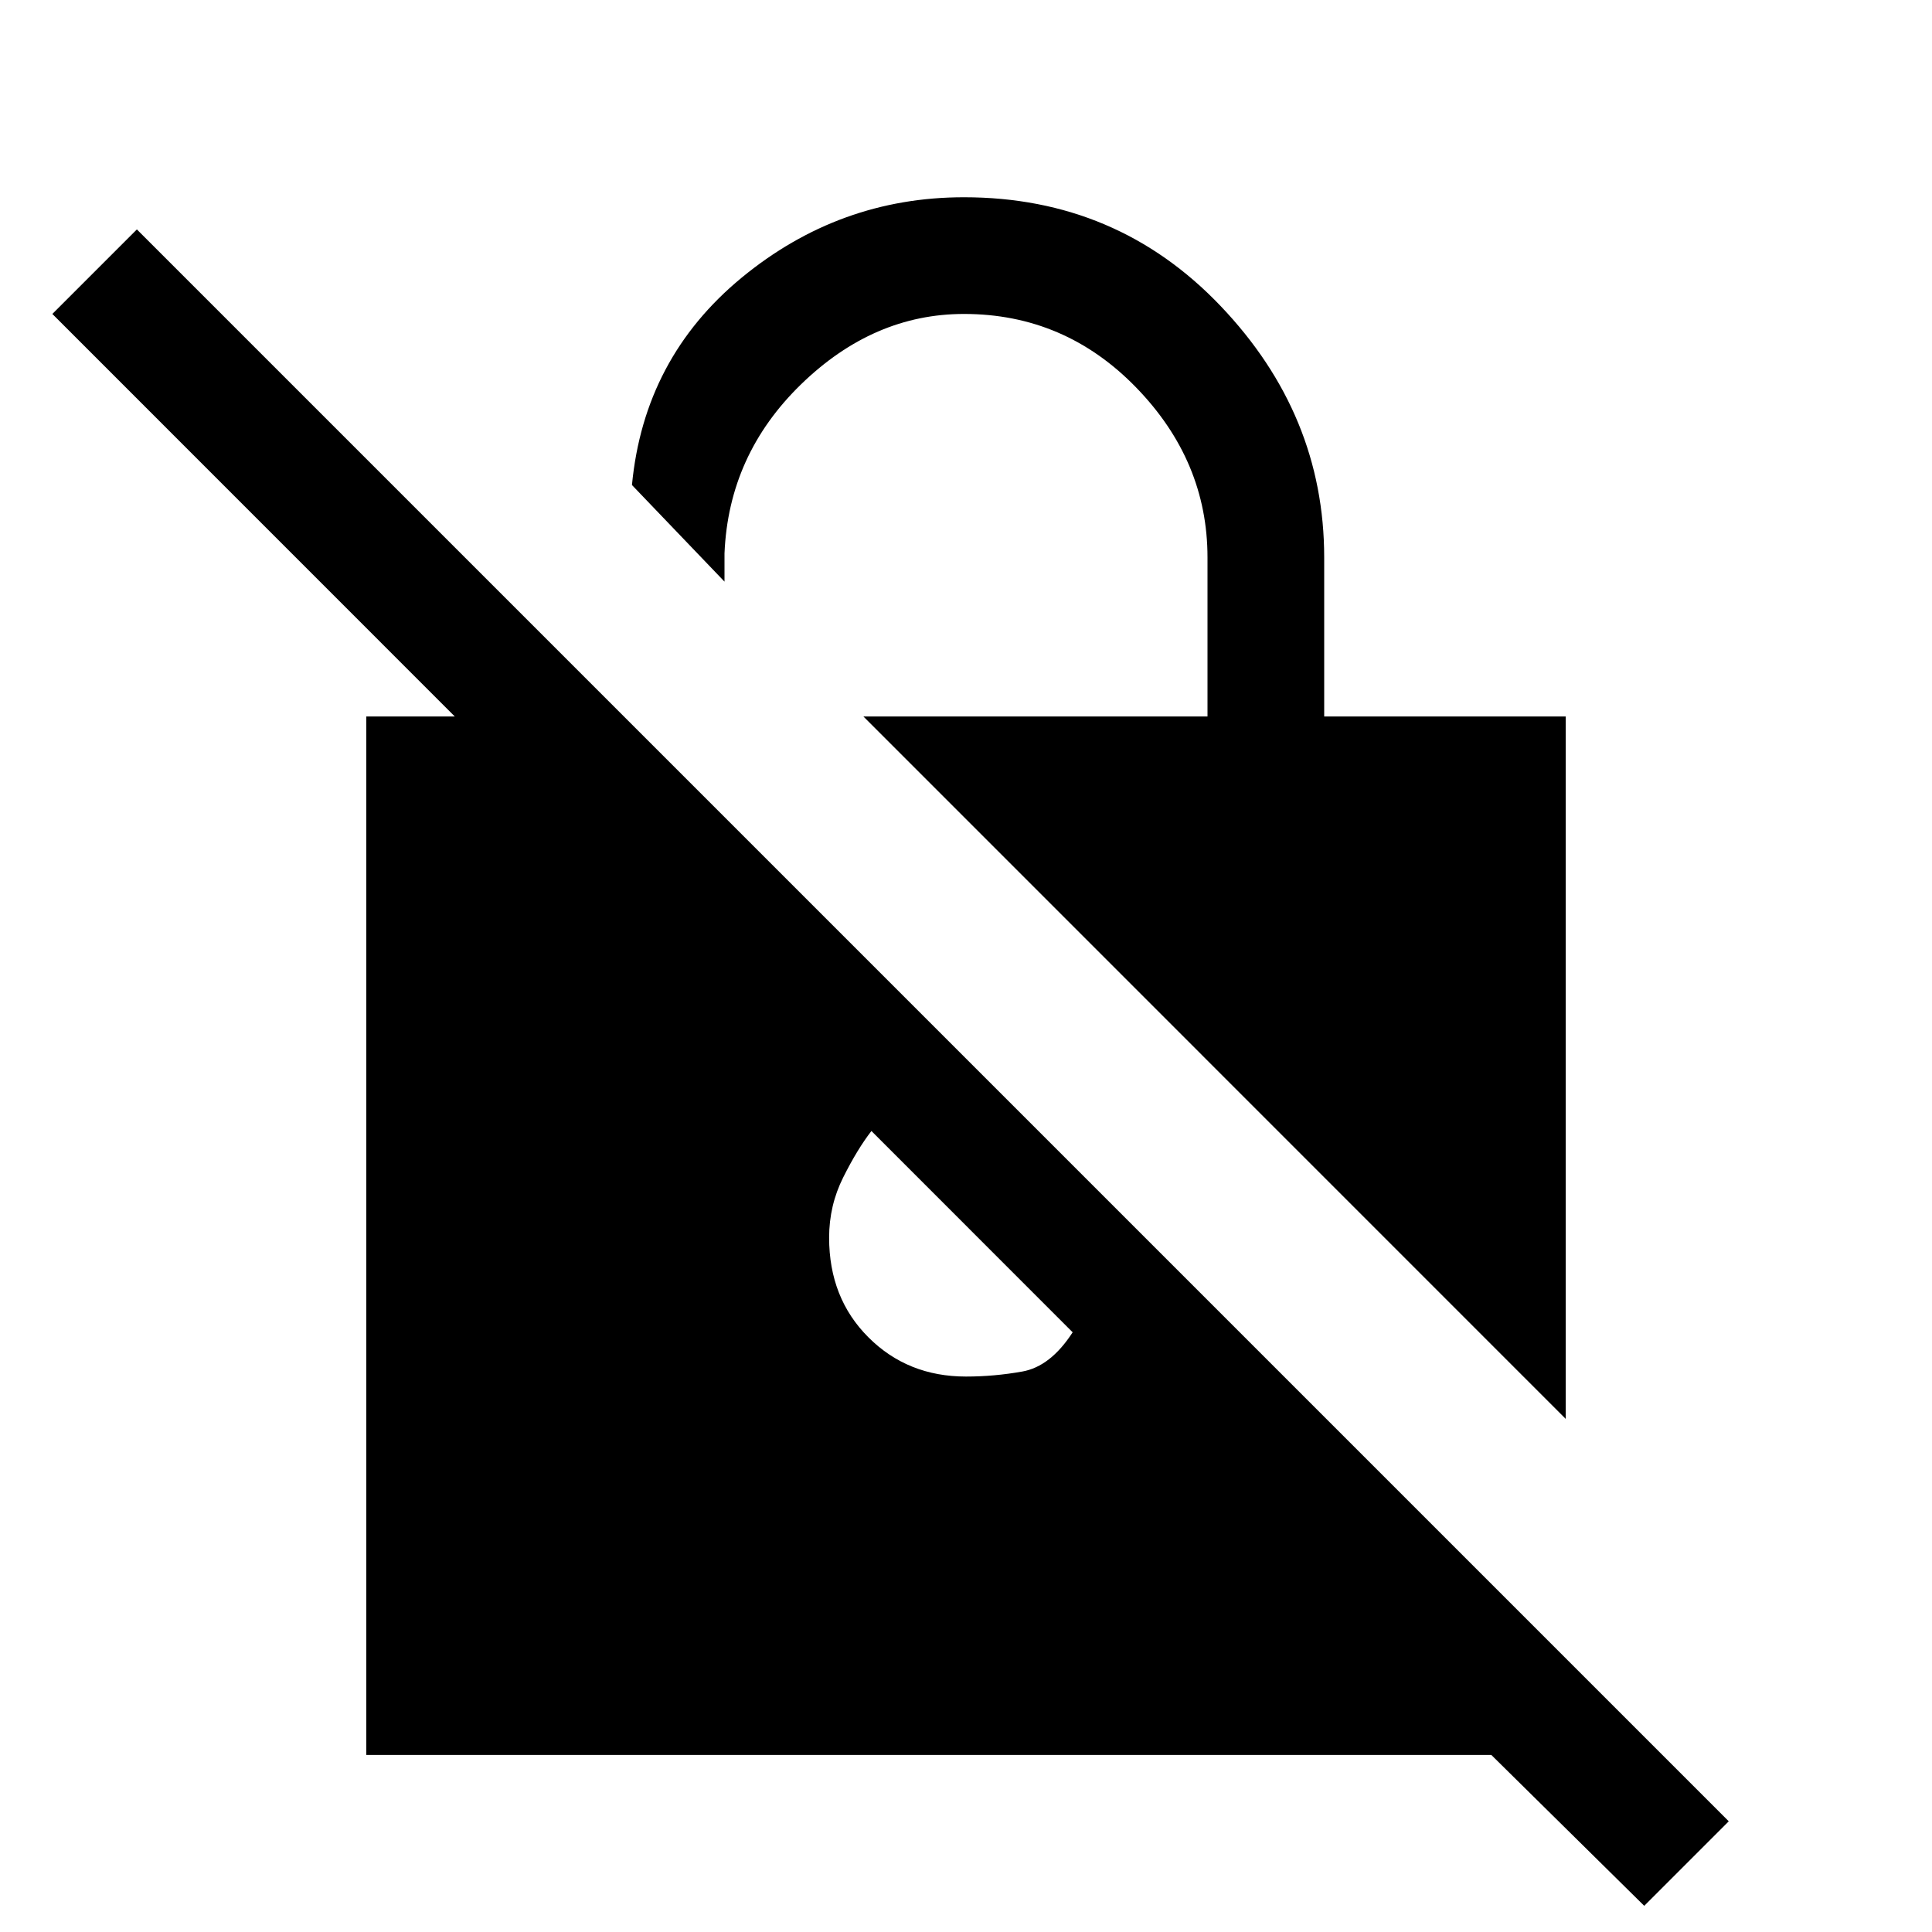 <svg xmlns="http://www.w3.org/2000/svg" height="20" width="20"><path d="M17.021 19.729 15.438 18.167H3.792V7.417H4.708L0.542 3.25L1.417 2.375L17.896 18.854ZM16.208 14.688 8.938 7.417H12.5V5.771Q12.5 4.771 11.76 4.01Q11.021 3.25 9.979 3.25Q9.042 3.25 8.292 3.979Q7.542 4.708 7.5 5.729V6.021L6.542 5.021Q6.667 3.708 7.677 2.875Q8.688 2.042 9.979 2.042Q11.562 2.042 12.635 3.167Q13.708 4.292 13.708 5.771V7.417H16.208ZM10 14.25Q10.292 14.25 10.583 14.198Q10.875 14.146 11.104 13.792L9.021 11.708Q8.875 11.896 8.729 12.188Q8.583 12.479 8.583 12.812Q8.583 13.438 8.99 13.844Q9.396 14.25 10 14.25Z"/></svg>